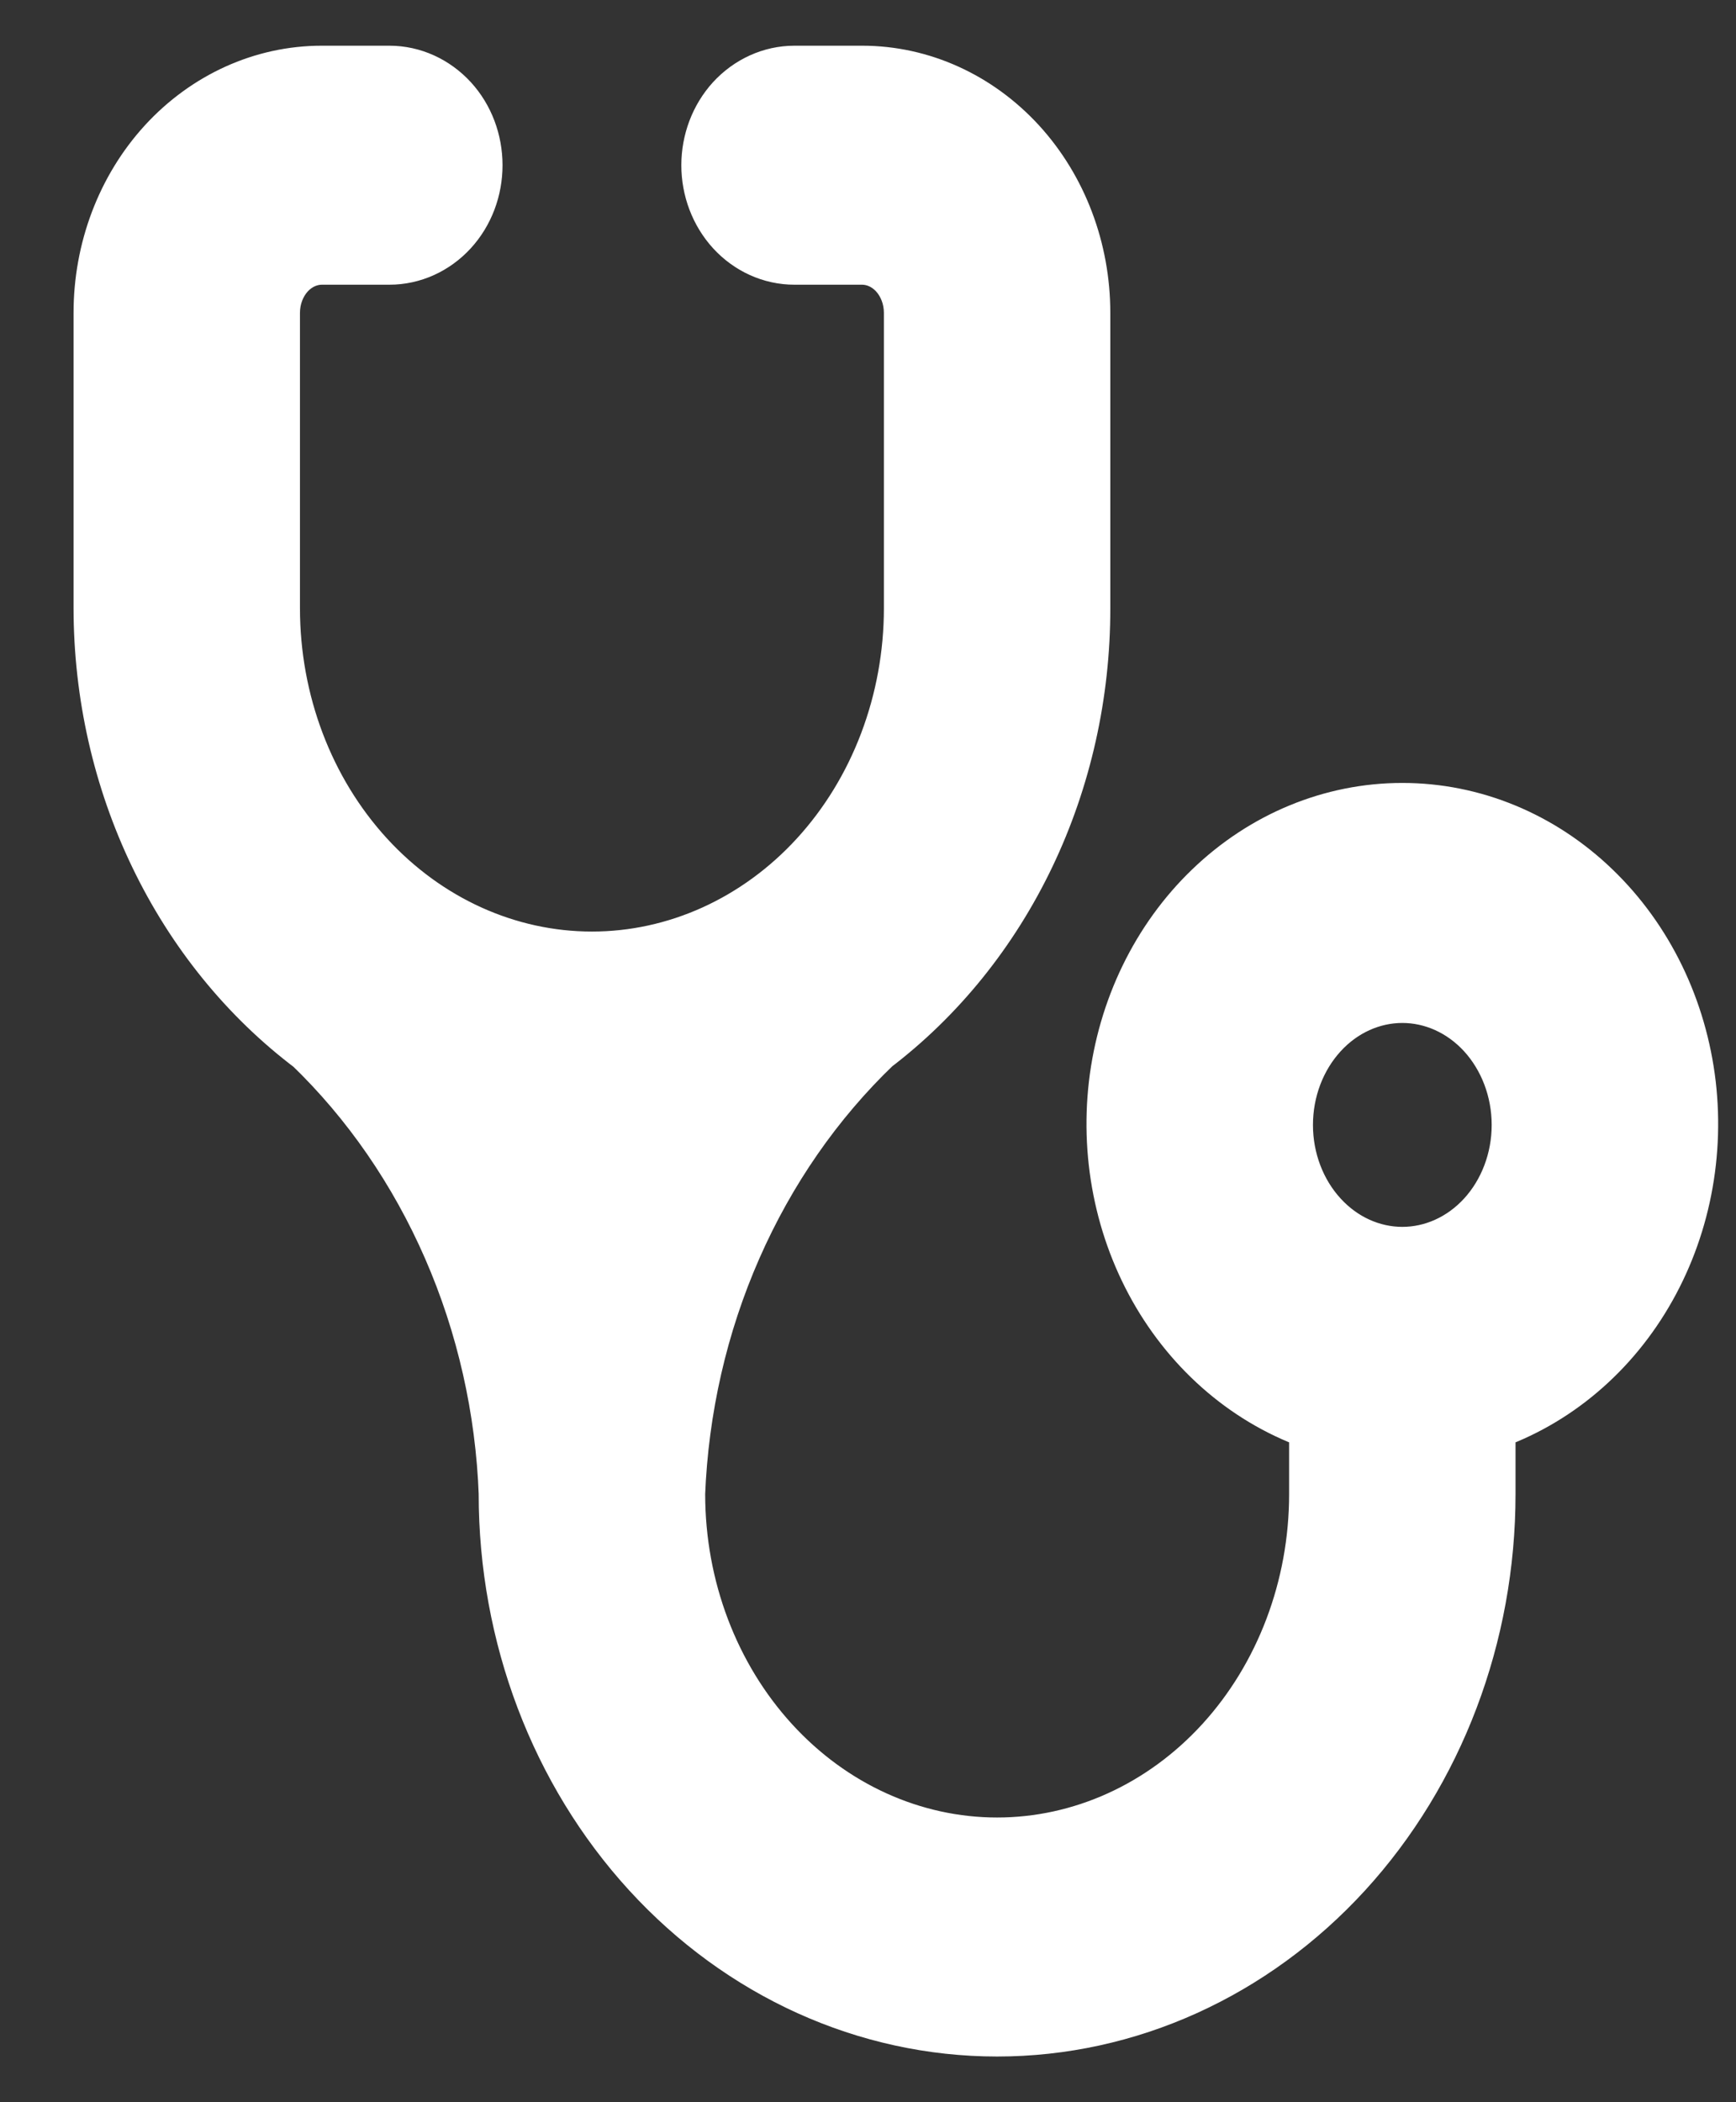 <svg width="19" height="23" viewBox="0 0 19 23" fill="none" xmlns="http://www.w3.org/2000/svg">
<rect x="0" y="0" width="19" height="23" fill="#333333" stroke="none"/>
<mask id="path-1-outside-1_2712_32354" maskUnits="userSpaceOnUse" x="0.305" y="0" width="19" height="23" fill="black">
<rect fill="white" x="0.305" width="19" height="23"/>
<path d="M6.479 10.692C5.498 10.692 4.558 10.267 3.865 9.509C3.172 8.752 2.783 7.725 2.783 6.654V3.423C2.783 3.209 2.861 3.003 2.999 2.852C3.138 2.7 3.326 2.615 3.522 2.615H4.261C4.457 2.615 4.645 2.53 4.784 2.379C4.922 2.227 5 2.022 5 1.808C5 1.593 4.922 1.388 4.784 1.237C4.645 1.085 4.457 1 4.261 1H3.522C2.934 1 2.37 1.255 1.954 1.71C1.538 2.164 1.305 2.78 1.305 3.423V6.654C1.306 7.566 1.509 8.465 1.898 9.272C2.287 10.08 2.849 10.772 3.537 11.29C4.198 11.927 4.733 12.703 5.112 13.572C5.49 14.441 5.704 15.384 5.739 16.346C5.739 17.846 6.285 19.284 7.255 20.344C8.225 21.404 9.541 22 10.913 22C12.286 22 13.602 21.404 14.572 20.344C15.542 19.284 16.087 17.846 16.087 16.346V15.425C16.784 15.229 17.391 14.761 17.795 14.111C18.199 13.46 18.372 12.67 18.281 11.89C18.19 11.11 17.843 10.393 17.303 9.873C16.763 9.353 16.068 9.066 15.348 9.066C14.629 9.066 13.934 9.353 13.394 9.873C12.854 10.393 12.506 11.11 12.415 11.89C12.325 12.67 12.497 13.46 12.901 14.111C13.305 14.761 13.912 15.229 14.609 15.425V16.346C14.609 17.417 14.22 18.444 13.527 19.202C12.834 19.959 11.893 20.385 10.913 20.385C9.933 20.385 8.993 19.959 8.3 19.202C7.607 18.444 7.218 17.417 7.218 16.346C7.255 15.383 7.471 14.439 7.852 13.57C8.233 12.701 8.772 11.925 9.435 11.29C10.12 10.771 10.68 10.077 11.066 9.27C11.452 8.463 11.653 7.565 11.652 6.654V3.423C11.652 2.78 11.419 2.164 11.003 1.71C10.587 1.255 10.023 1 9.435 1H8.696C8.5 1 8.312 1.085 8.173 1.237C8.035 1.388 7.957 1.593 7.957 1.808C7.957 2.022 8.035 2.227 8.173 2.379C8.312 2.53 8.5 2.615 8.696 2.615H9.435C9.631 2.615 9.819 2.7 9.958 2.852C10.096 3.003 10.174 3.209 10.174 3.423V6.654C10.174 7.184 10.079 7.709 9.893 8.199C9.707 8.689 9.435 9.134 9.092 9.509C8.749 9.884 8.341 10.182 7.893 10.385C7.444 10.588 6.964 10.692 6.479 10.692ZM15.348 13.923C14.956 13.923 14.58 13.753 14.303 13.45C14.026 13.147 13.87 12.736 13.87 12.308C13.87 11.879 14.026 11.468 14.303 11.165C14.58 10.863 14.956 10.692 15.348 10.692C15.74 10.692 16.116 10.863 16.393 11.165C16.671 11.468 16.826 11.879 16.826 12.308C16.826 12.736 16.671 13.147 16.393 13.45C16.116 13.753 15.74 13.923 15.348 13.923Z"/>
</mask>
<path d="M6.479 10.692C5.498 10.692 4.558 10.267 3.865 9.509C3.172 8.752 2.783 7.725 2.783 6.654V3.423C2.783 3.209 2.861 3.003 2.999 2.852C3.138 2.7 3.326 2.615 3.522 2.615H4.261C4.457 2.615 4.645 2.53 4.784 2.379C4.922 2.227 5 2.022 5 1.808C5 1.593 4.922 1.388 4.784 1.237C4.645 1.085 4.457 1 4.261 1H3.522C2.934 1 2.37 1.255 1.954 1.71C1.538 2.164 1.305 2.78 1.305 3.423V6.654C1.306 7.566 1.509 8.465 1.898 9.272C2.287 10.08 2.849 10.772 3.537 11.29C4.198 11.927 4.733 12.703 5.112 13.572C5.49 14.441 5.704 15.384 5.739 16.346C5.739 17.846 6.285 19.284 7.255 20.344C8.225 21.404 9.541 22 10.913 22C12.286 22 13.602 21.404 14.572 20.344C15.542 19.284 16.087 17.846 16.087 16.346V15.425C16.784 15.229 17.391 14.761 17.795 14.111C18.199 13.46 18.372 12.67 18.281 11.89C18.19 11.11 17.843 10.393 17.303 9.873C16.763 9.353 16.068 9.066 15.348 9.066C14.629 9.066 13.934 9.353 13.394 9.873C12.854 10.393 12.506 11.11 12.415 11.89C12.325 12.67 12.497 13.46 12.901 14.111C13.305 14.761 13.912 15.229 14.609 15.425V16.346C14.609 17.417 14.22 18.444 13.527 19.202C12.834 19.959 11.893 20.385 10.913 20.385C9.933 20.385 8.993 19.959 8.3 19.202C7.607 18.444 7.218 17.417 7.218 16.346C7.255 15.383 7.471 14.439 7.852 13.57C8.233 12.701 8.772 11.925 9.435 11.29C10.12 10.771 10.68 10.077 11.066 9.27C11.452 8.463 11.653 7.565 11.652 6.654V3.423C11.652 2.78 11.419 2.164 11.003 1.71C10.587 1.255 10.023 1 9.435 1H8.696C8.5 1 8.312 1.085 8.173 1.237C8.035 1.388 7.957 1.593 7.957 1.808C7.957 2.022 8.035 2.227 8.173 2.379C8.312 2.53 8.5 2.615 8.696 2.615H9.435C9.631 2.615 9.819 2.7 9.958 2.852C10.096 3.003 10.174 3.209 10.174 3.423V6.654C10.174 7.184 10.079 7.709 9.893 8.199C9.707 8.689 9.435 9.134 9.092 9.509C8.749 9.884 8.341 10.182 7.893 10.385C7.444 10.588 6.964 10.692 6.479 10.692ZM15.348 13.923C14.956 13.923 14.58 13.753 14.303 13.45C14.026 13.147 13.87 12.736 13.87 12.308C13.87 11.879 14.026 11.468 14.303 11.165C14.58 10.863 14.956 10.692 15.348 10.692C15.74 10.692 16.116 10.863 16.393 11.165C16.671 11.468 16.826 11.879 16.826 12.308C16.826 12.736 16.671 13.147 16.393 13.45C16.116 13.753 15.74 13.923 15.348 13.923Z" fill="white"/>
<path d="M3.522 2.615V3.115V2.615ZM4.261 2.615V3.115V2.615ZM4.261 1V0.5V1ZM3.522 1L3.522 0.5L3.522 1ZM1.305 3.423H0.805H1.305ZM1.305 6.654L0.805 6.654L0.805 6.654L1.305 6.654ZM3.537 11.29L3.884 10.93L3.862 10.909L3.838 10.89L3.537 11.29ZM5.739 16.346H6.239V16.337L6.239 16.328L5.739 16.346ZM10.913 22V22.5V22ZM16.087 15.425L15.951 14.944L15.587 15.047V15.425H16.087ZM15.348 9.066V8.566V9.066ZM14.609 15.425H15.109V15.047L14.745 14.944L14.609 15.425ZM7.218 16.346L6.718 16.327L6.718 16.336V16.346H7.218ZM9.435 11.29L9.133 10.892L9.11 10.909L9.089 10.929L9.435 11.29ZM11.652 6.654H11.152V6.654L11.652 6.654ZM11.652 3.423H12.152H11.652ZM8.696 1V0.5V1ZM8.696 2.615V3.115V2.615ZM15.348 10.692V11.192V10.692ZM6.479 10.192C5.646 10.192 4.838 9.831 4.234 9.172L3.497 9.847C4.279 10.702 5.351 11.192 6.479 11.192V10.192ZM4.234 9.172C3.629 8.511 3.283 7.606 3.283 6.654H2.283C2.283 7.844 2.715 8.993 3.497 9.847L4.234 9.172ZM3.283 6.654V3.423H2.283V6.654H3.283ZM3.283 3.423C3.283 3.328 3.318 3.244 3.368 3.189L2.631 2.514C2.404 2.762 2.283 3.09 2.283 3.423H3.283ZM3.368 3.189C3.417 3.136 3.474 3.115 3.522 3.115L3.522 2.115C3.178 2.115 2.859 2.265 2.631 2.514L3.368 3.189ZM3.522 3.115H4.261V2.115H3.522V3.115ZM4.261 3.115C4.605 3.115 4.924 2.966 5.153 2.716L4.415 2.041C4.366 2.095 4.31 2.115 4.261 2.115V3.115ZM5.153 2.716C5.38 2.468 5.5 2.141 5.5 1.808H4.5C4.5 1.903 4.465 1.986 4.415 2.041L5.153 2.716ZM5.5 1.808C5.5 1.474 5.38 1.147 5.153 0.899L4.415 1.574C4.465 1.629 4.5 1.712 4.5 1.808H5.5ZM5.153 0.899C4.924 0.65 4.605 0.5 4.261 0.5V1.5C4.31 1.5 4.366 1.521 4.415 1.574L5.153 0.899ZM4.261 0.5H3.522V1.5H4.261V0.5ZM3.522 0.5C2.786 0.5 2.091 0.82 1.585 1.372L2.323 2.047C2.649 1.691 3.082 1.5 3.522 1.5L3.522 0.5ZM1.585 1.372C1.081 1.923 0.805 2.661 0.805 3.423H1.805C1.805 2.899 1.995 2.405 2.323 2.047L1.585 1.372ZM0.805 3.423V6.654H1.805V3.423H0.805ZM0.805 6.654C0.806 7.64 1.026 8.613 1.448 9.489L2.349 9.056C1.993 8.317 1.806 7.492 1.805 6.653L0.805 6.654ZM1.448 9.489C1.87 10.366 2.482 11.122 3.236 11.69L3.838 10.89C3.216 10.423 2.704 9.794 2.349 9.056L1.448 9.489ZM3.19 11.65C3.802 12.239 4.3 12.961 4.653 13.771L5.57 13.372C5.166 12.445 4.593 11.614 3.884 10.93L3.19 11.65ZM4.653 13.771C5.007 14.582 5.207 15.464 5.24 16.365L6.239 16.328C6.201 15.305 5.974 14.299 5.57 13.372L4.653 13.771ZM5.239 16.346C5.239 17.965 5.827 19.525 6.886 20.682L7.624 20.006C6.742 19.043 6.239 17.727 6.239 16.346H5.239ZM6.886 20.682C7.946 21.84 9.394 22.5 10.913 22.5V21.5C9.689 21.5 8.504 20.969 7.624 20.006L6.886 20.682ZM10.913 22.5C12.433 22.5 13.881 21.84 14.941 20.682L14.203 20.006C13.322 20.969 12.138 21.5 10.913 21.5V22.5ZM14.941 20.682C15.999 19.525 16.587 17.965 16.587 16.346H15.587C15.587 17.727 15.085 19.043 14.203 20.006L14.941 20.682ZM16.587 16.346V15.425H15.587V16.346H16.587ZM16.223 15.907C17.047 15.674 17.755 15.124 18.22 14.374L17.37 13.847C17.028 14.398 16.521 14.784 15.951 14.944L16.223 15.907ZM18.22 14.374C18.685 13.625 18.881 12.722 18.778 11.832L17.785 11.948C17.863 12.619 17.713 13.294 17.37 13.847L18.22 14.374ZM18.778 11.832C18.674 10.943 18.277 10.117 17.649 9.513L16.956 10.233C17.408 10.669 17.706 11.277 17.785 11.948L18.778 11.832ZM17.649 9.513C17.021 8.907 16.203 8.566 15.348 8.566V9.566C15.933 9.566 16.505 9.799 16.956 10.233L17.649 9.513ZM15.348 8.566C14.493 8.566 13.676 8.907 13.047 9.513L13.741 10.233C14.192 9.799 14.764 9.566 15.348 9.566V8.566ZM13.047 9.513C12.419 10.117 12.022 10.943 11.918 11.832L12.912 11.948C12.99 11.277 13.288 10.669 13.741 10.233L13.047 9.513ZM11.918 11.832C11.815 12.722 12.011 13.625 12.476 14.374L13.326 13.847C12.983 13.294 12.834 12.619 12.912 11.948L11.918 11.832ZM12.476 14.374C12.942 15.124 13.649 15.674 14.473 15.907L14.745 14.944C14.176 14.784 13.668 14.398 13.326 13.847L12.476 14.374ZM14.109 15.425V16.346H15.109V15.425H14.109ZM14.109 16.346C14.109 17.298 13.762 18.203 13.158 18.864L13.896 19.539C14.677 18.686 15.109 17.536 15.109 16.346H14.109ZM13.158 18.864C12.554 19.524 11.746 19.885 10.913 19.885V20.885C12.041 20.885 13.113 20.395 13.896 19.539L13.158 18.864ZM10.913 19.885C10.081 19.885 9.272 19.524 8.669 18.864L7.931 19.539C8.714 20.395 9.786 20.885 10.913 20.885V19.885ZM8.669 18.864C8.064 18.203 7.718 17.298 7.718 16.346H6.718C6.718 17.536 7.15 18.686 7.931 19.539L8.669 18.864ZM7.717 16.366C7.752 15.464 7.954 14.581 8.31 13.771L7.394 13.369C6.988 14.296 6.758 15.302 6.718 16.327L7.717 16.366ZM8.31 13.771C8.666 12.96 9.167 12.239 9.781 11.651L9.089 10.929C8.377 11.611 7.801 12.441 7.394 13.369L8.31 13.771ZM9.737 11.688C10.488 11.119 11.098 10.362 11.517 9.486L10.615 9.054C10.261 9.793 9.752 10.422 9.133 10.892L9.737 11.688ZM11.517 9.486C11.936 8.61 12.153 7.638 12.152 6.653L11.152 6.654C11.153 7.492 10.968 8.316 10.615 9.054L11.517 9.486ZM12.152 6.654V3.423H11.152V6.654H12.152ZM12.152 3.423C12.152 2.661 11.876 1.923 11.372 1.372L10.634 2.047C10.962 2.405 11.152 2.899 11.152 3.423H12.152ZM11.372 1.372C10.866 0.82 10.171 0.5 9.435 0.5V1.5C9.876 1.5 10.308 1.691 10.634 2.047L11.372 1.372ZM9.435 0.5H8.696V1.5H9.435V0.5ZM8.696 0.5C8.352 0.5 8.033 0.65 7.804 0.899L8.542 1.574C8.591 1.521 8.648 1.5 8.696 1.5L8.696 0.5ZM7.804 0.899C7.578 1.147 7.457 1.474 7.457 1.808H8.457C8.457 1.712 8.492 1.629 8.542 1.574L7.804 0.899ZM7.457 1.808C7.457 2.141 7.578 2.468 7.804 2.716L8.542 2.041C8.492 1.986 8.457 1.903 8.457 1.808H7.457ZM7.804 2.716C8.033 2.966 8.352 3.115 8.696 3.115L8.696 2.115C8.648 2.115 8.591 2.095 8.542 2.041L7.804 2.716ZM8.696 3.115H9.435V2.115H8.696V3.115ZM9.435 3.115C9.484 3.115 9.54 3.136 9.589 3.189L10.327 2.514C10.098 2.265 9.779 2.115 9.435 2.115V3.115ZM9.589 3.189C9.639 3.244 9.674 3.328 9.674 3.423H10.674C10.674 3.09 10.553 2.762 10.327 2.514L9.589 3.189ZM9.674 3.423V6.654H10.674V3.423H9.674ZM9.674 6.654C9.674 7.124 9.589 7.589 9.425 8.022L10.361 8.377C10.568 7.829 10.674 7.244 10.674 6.654H9.674ZM9.425 8.022C9.261 8.455 9.022 8.845 8.723 9.172L9.461 9.847C9.848 9.424 10.153 8.924 10.361 8.377L9.425 8.022ZM8.723 9.172C8.424 9.499 8.071 9.755 7.687 9.929L8.099 10.84C8.611 10.609 9.073 10.27 9.461 9.847L8.723 9.172ZM7.687 9.929C7.302 10.103 6.892 10.192 6.479 10.192V11.192C7.036 11.192 7.587 11.072 8.099 10.84L7.687 9.929ZM15.348 13.423C15.104 13.423 14.859 13.317 14.672 13.112L13.934 13.787C14.301 14.188 14.809 14.423 15.348 14.423V13.423ZM14.672 13.112C14.483 12.906 14.37 12.617 14.37 12.308H13.37C13.37 12.855 13.569 13.388 13.934 13.787L14.672 13.112ZM14.37 12.308C14.37 11.998 14.483 11.71 14.672 11.503L13.934 10.828C13.569 11.227 13.37 11.76 13.37 12.308H14.37ZM14.672 11.503C14.859 11.298 15.104 11.192 15.348 11.192V10.192C14.809 10.192 14.301 10.427 13.934 10.828L14.672 11.503ZM15.348 11.192C15.593 11.192 15.837 11.298 16.025 11.503L16.762 10.828C16.395 10.427 15.888 10.192 15.348 10.192V11.192ZM16.025 11.503C16.213 11.71 16.326 11.998 16.326 12.308H17.326C17.326 11.76 17.128 11.227 16.762 10.828L16.025 11.503ZM16.326 12.308C16.326 12.617 16.213 12.906 16.025 13.112L16.762 13.787C17.128 13.388 17.326 12.855 17.326 12.308H16.326ZM16.025 13.112C15.837 13.317 15.593 13.423 15.348 13.423V14.423C15.888 14.423 16.395 14.188 16.762 13.787L16.025 13.112Z" fill="white" mask="url(#path-1-outside-1_2712_32354)"/>
</svg>
